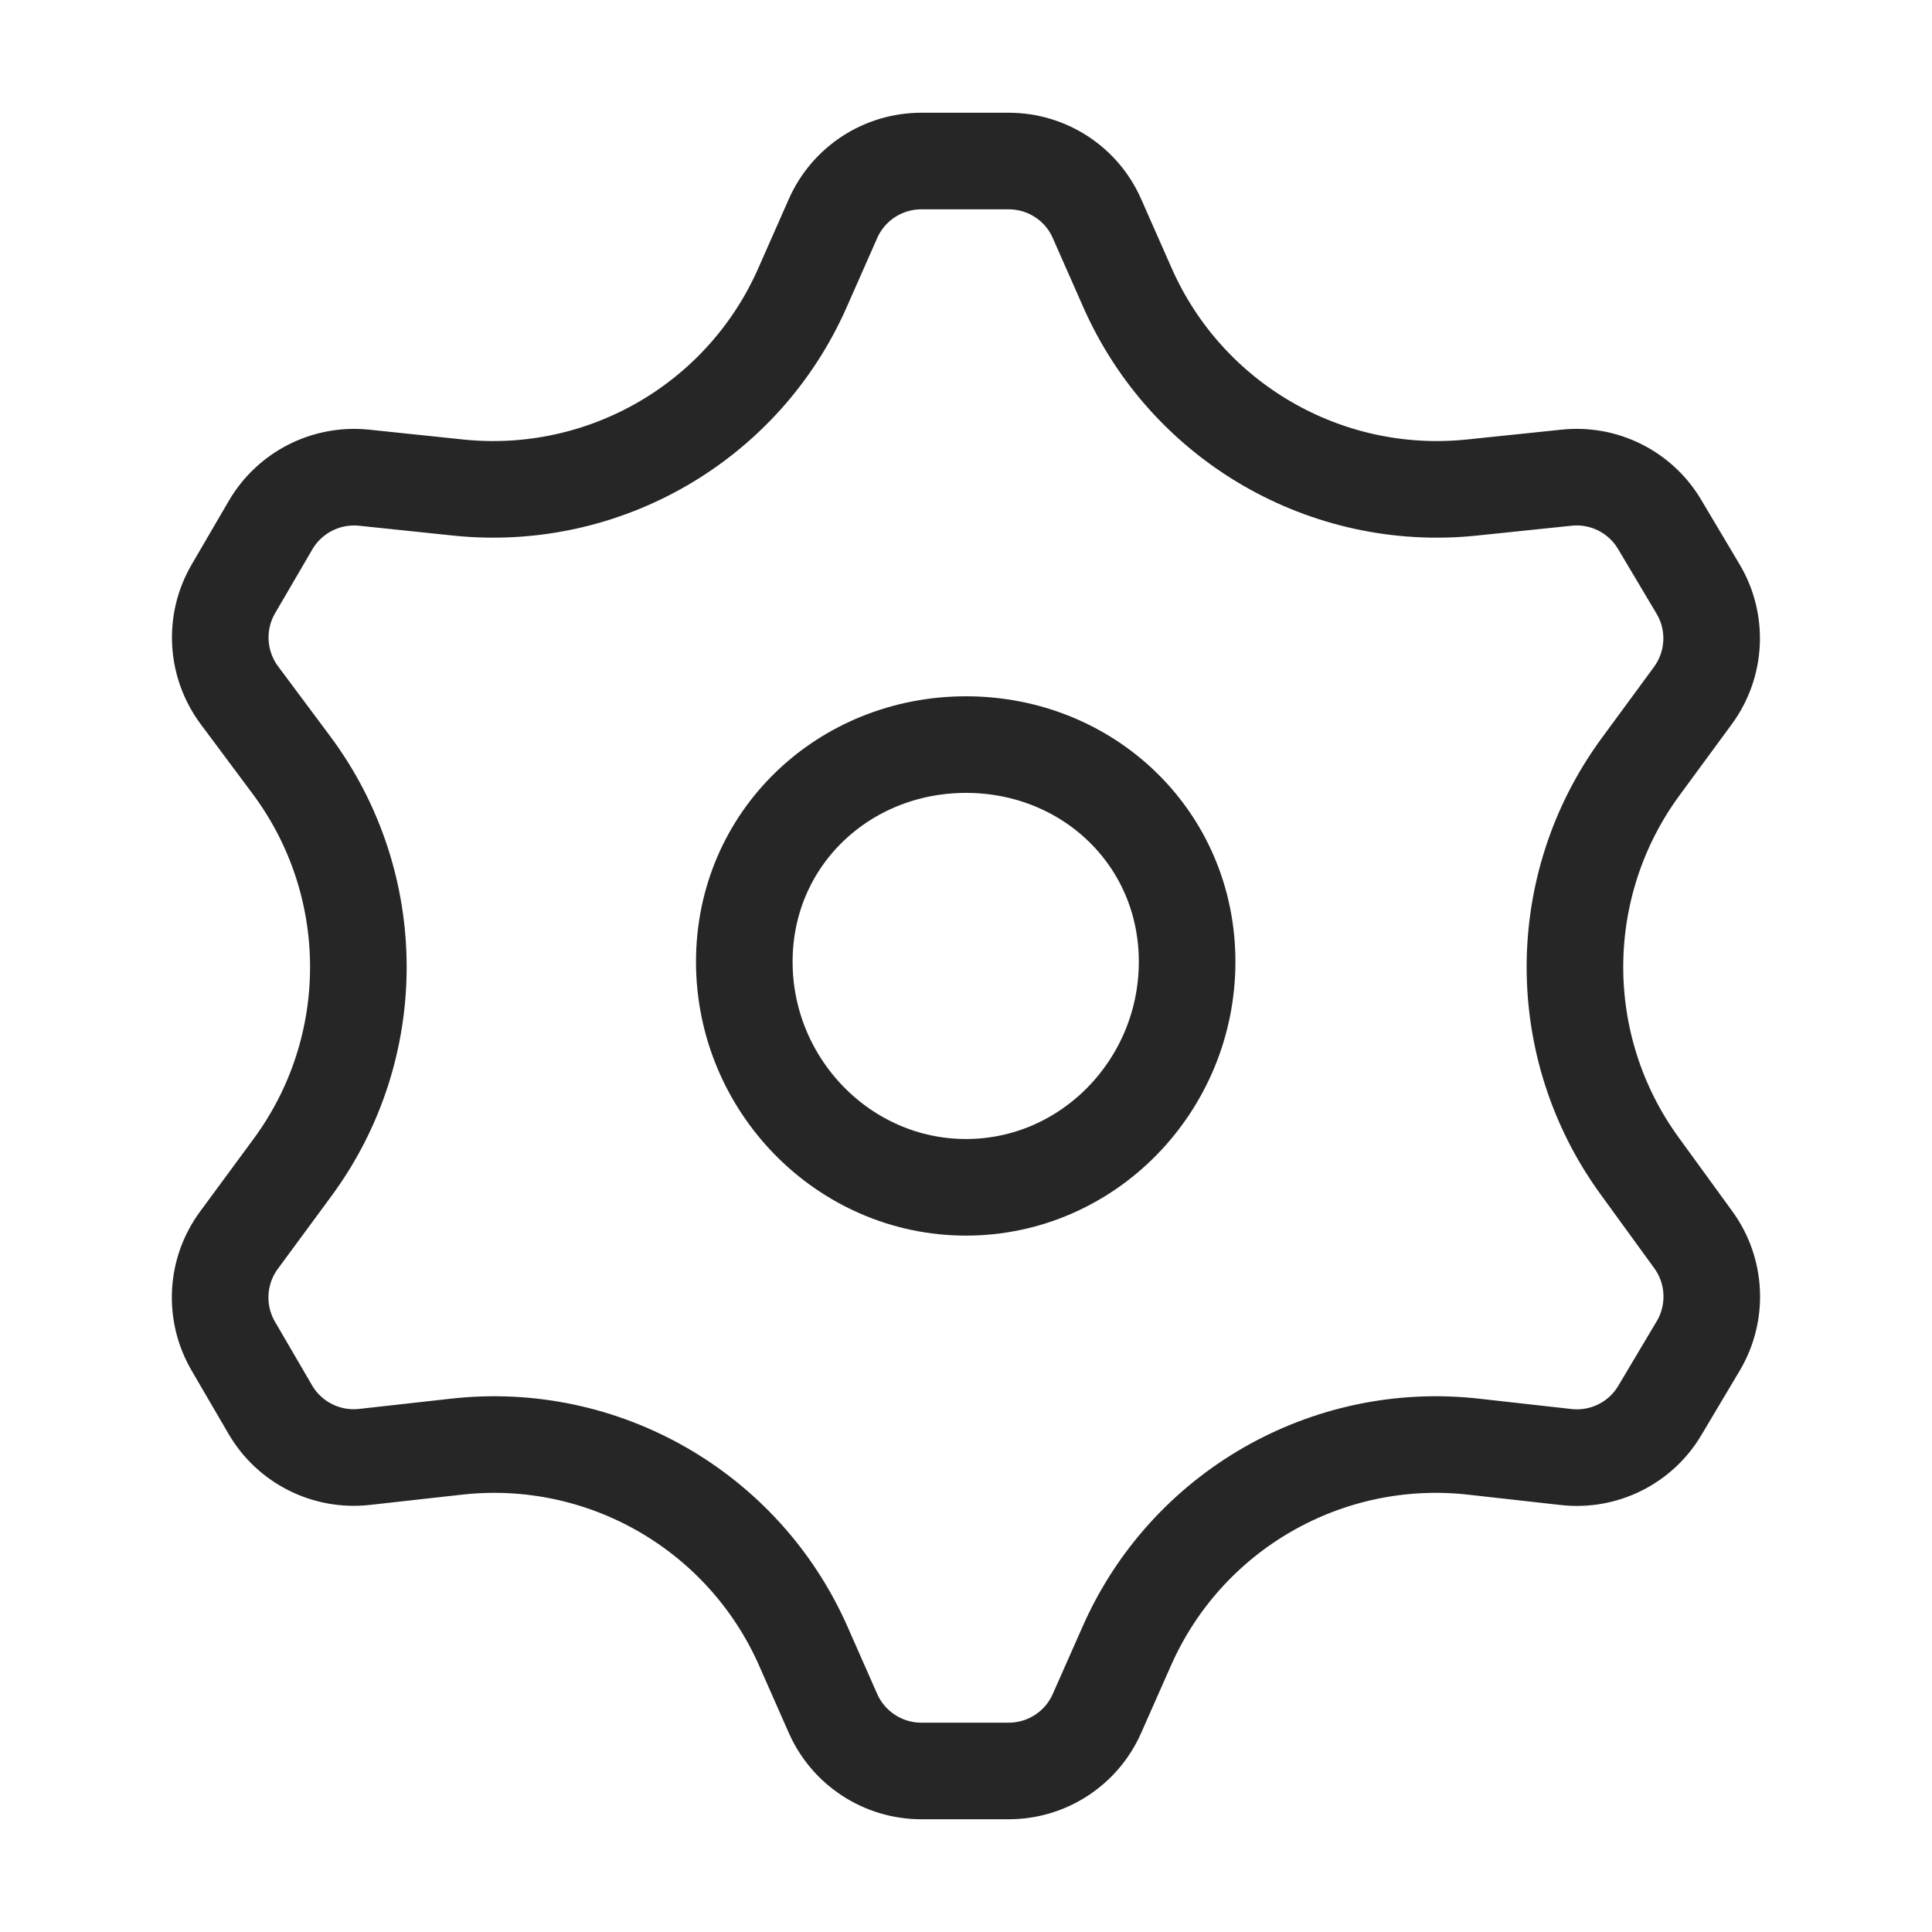 <svg width="20" height="20" viewBox="0 0 20 20" fill="none" xmlns="http://www.w3.org/2000/svg">
<path d="M12.289 9.956C12.289 11.234 11.266 12.291 10 12.291C8.735 12.291 7.705 11.234 7.705 9.956C7.705 8.678 8.735 7.708 10 7.708C11.266 7.708 12.289 8.678 12.289 9.956Z" stroke="#262626"/>
<path d="M11.672 2.979L11.356 2.263C11.197 1.9 10.838 1.667 10.442 1.667H9.538C9.142 1.667 8.783 1.9 8.623 2.263L8.307 2.979C7.694 4.369 6.254 5.204 4.743 5.047L3.768 4.945C3.377 4.905 2.999 5.097 2.801 5.436L2.416 6.096C2.214 6.442 2.239 6.875 2.478 7.197L3.017 7.92C3.937 9.155 3.941 10.848 3.027 12.087L2.474 12.838C2.237 13.159 2.214 13.59 2.415 13.935L2.798 14.592C2.997 14.934 3.38 15.126 3.773 15.082L4.724 14.976C6.243 14.805 7.698 15.641 8.316 17.041L8.623 17.737C8.783 18.099 9.142 18.333 9.538 18.333H10.442C10.838 18.333 11.197 18.099 11.356 17.737L11.664 17.041C12.281 15.641 13.736 14.805 15.256 14.976L16.212 15.083C16.603 15.127 16.983 14.938 17.183 14.6L17.58 13.933C17.784 13.589 17.764 13.157 17.529 12.834L16.973 12.069C16.077 10.837 16.081 9.166 16.983 7.938L17.525 7.2C17.762 6.877 17.784 6.442 17.578 6.097L17.18 5.428C16.981 5.093 16.605 4.904 16.217 4.945L15.237 5.047C13.726 5.204 12.286 4.369 11.672 2.979Z" stroke="#262626" stroke-miterlimit="10"/>
</svg>
